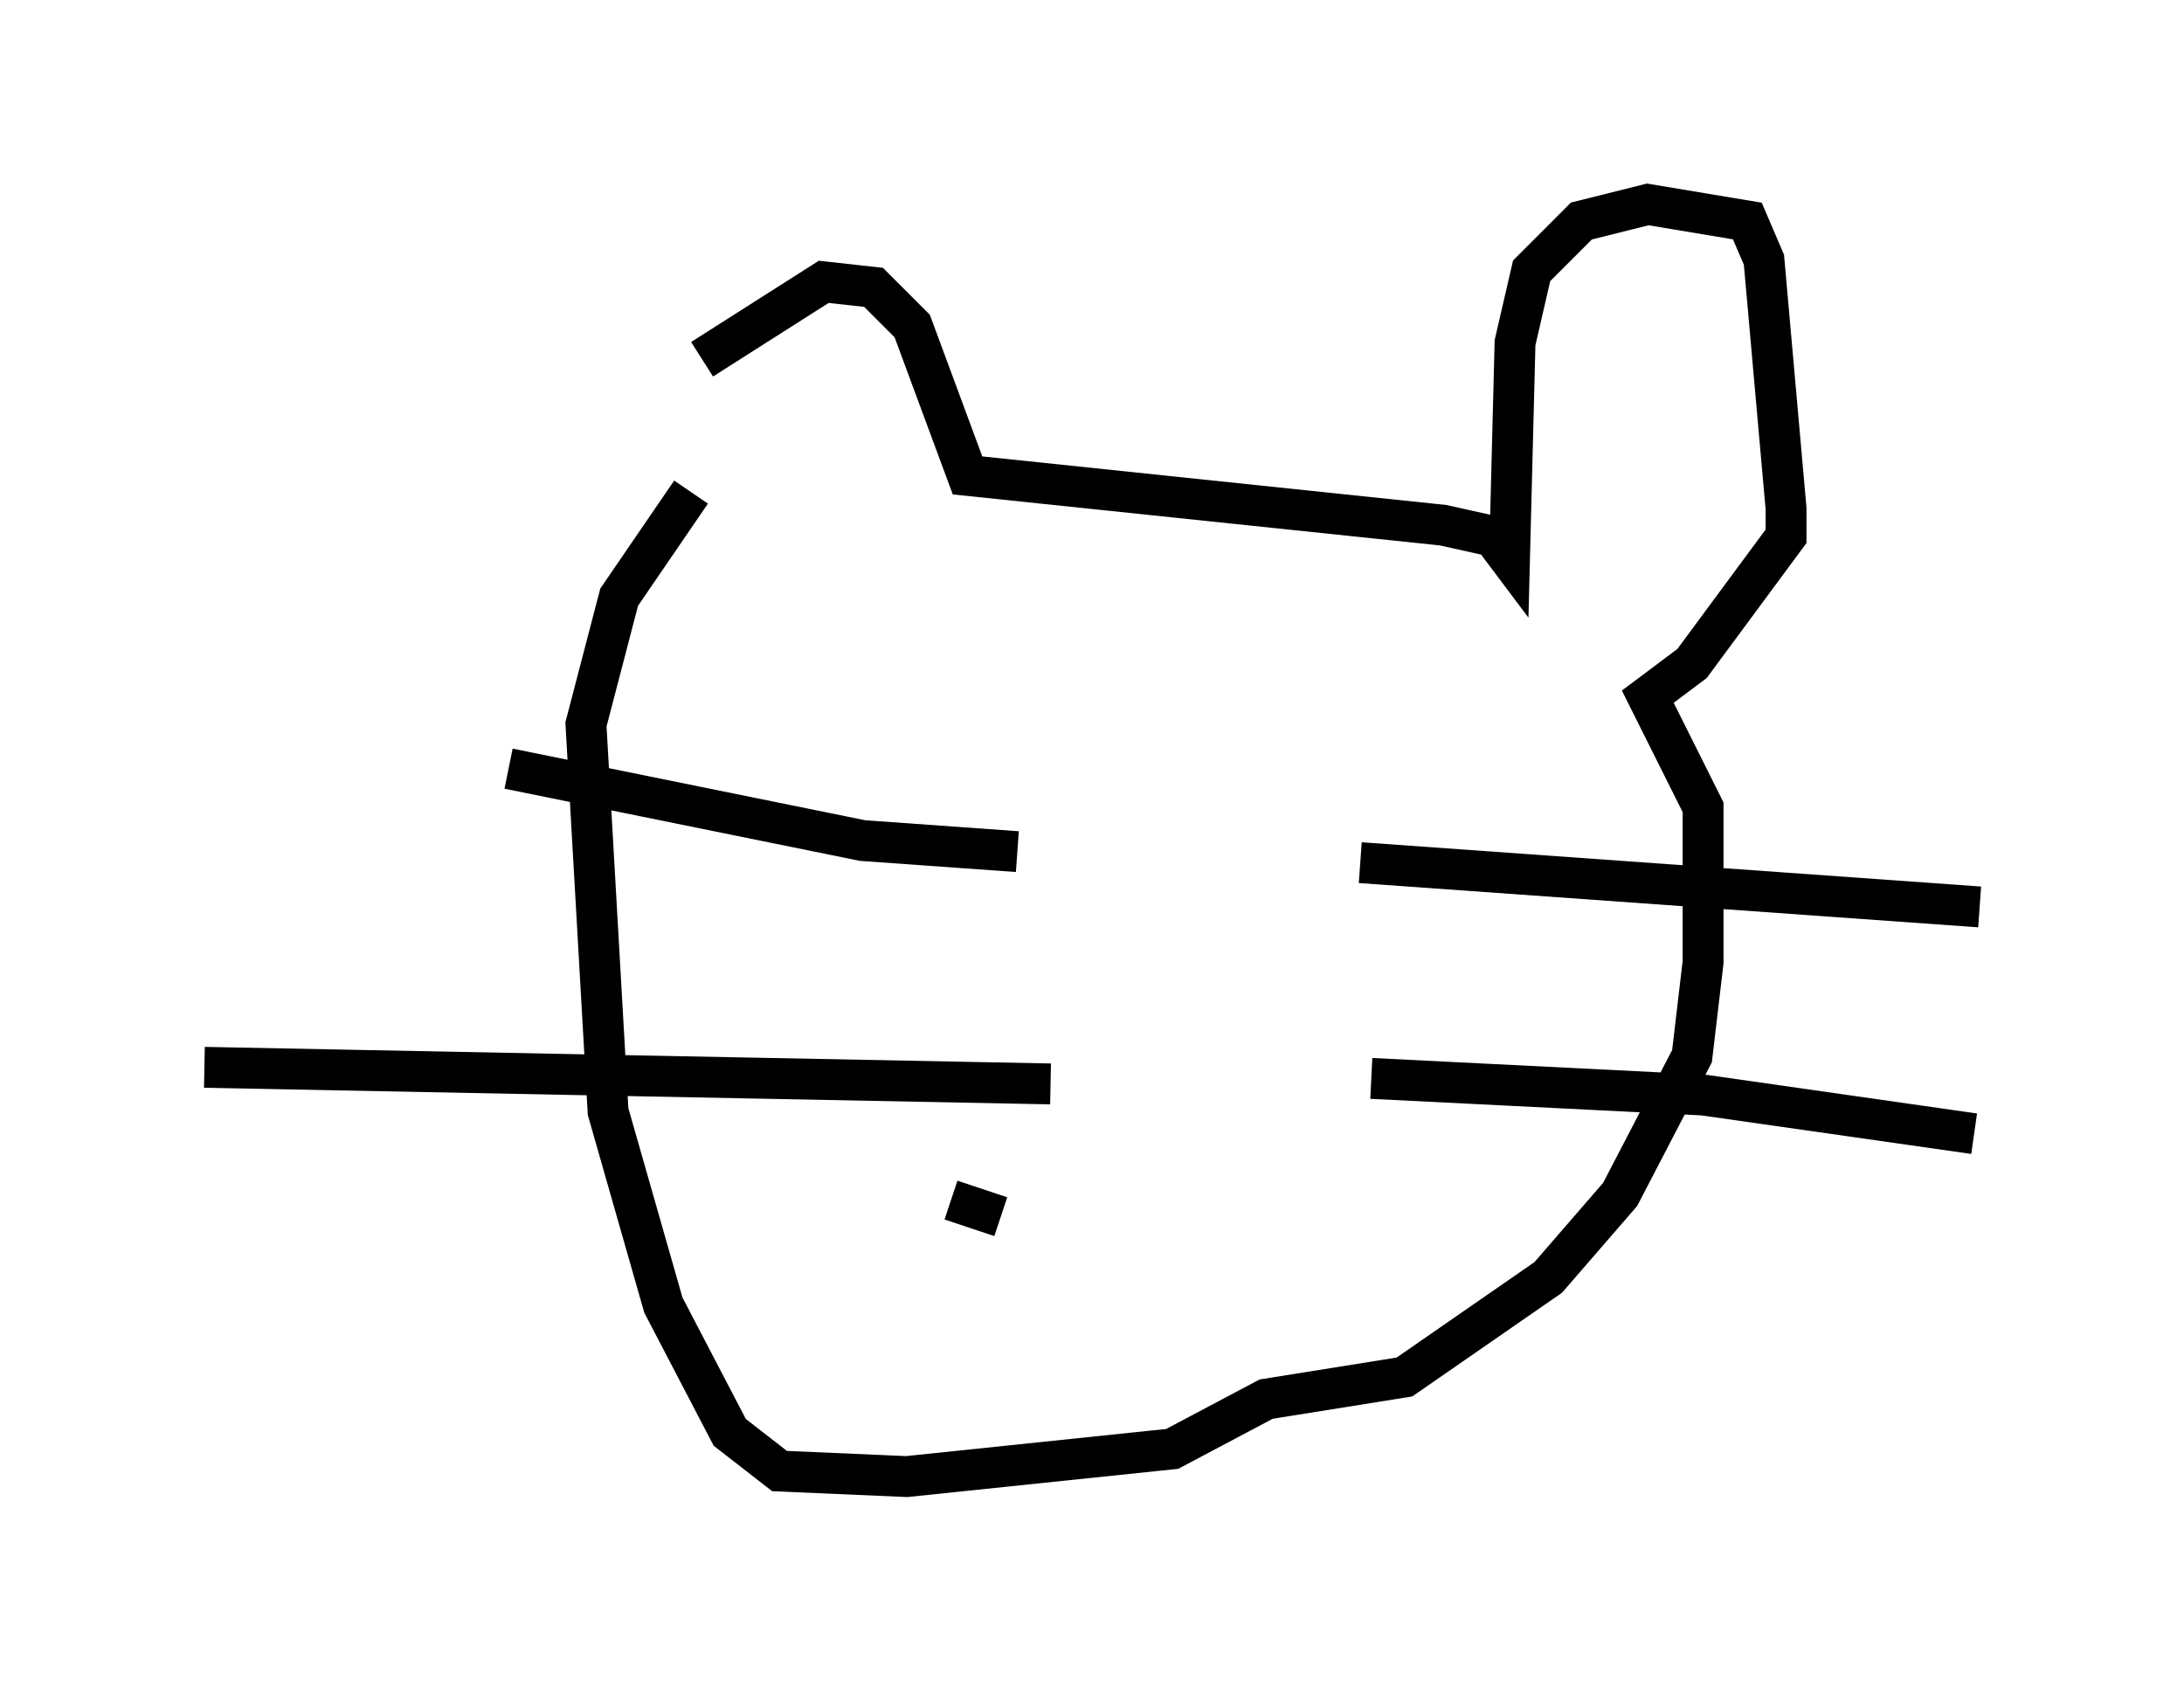 <?xml version="1.0" encoding="utf-8" ?>
<svg baseProfile="full" height="41.123" version="1.1" width="53.437" xmlns="http://www.w3.org/2000/svg" xmlns:ev="http://www.w3.org/2001/xml-events" xmlns:xlink="http://www.w3.org/1999/xlink"><defs /><rect fill="white" height="41.123" width="53.437" x="0" y="0" /><path d="M17.178, 13.39 m0.0, -4.601 l2.977, -1.894 1.218, 0.135 l0.947, 0.947 1.353, 3.654 l11.637, 1.218 1.218, 0.271 l0.406, 0.541 0.135, -5.277 l0.406, -1.759 1.218, -1.218 l1.624, -0.406 2.436, 0.406 l0.406, 0.947 0.541, 6.089 l0.0, 0.677 -2.3, 3.112 l-1.083, 0.812 1.353, 2.706 l0.0, 3.789 -0.271, 2.3 l-1.759, 3.383 -1.759, 2.03 l-3.518, 2.436 -3.383, 0.541 l-2.3, 1.218 -6.495, 0.677 l-3.112, -0.135 -1.218, -0.947 l-1.624, -3.112 -1.353, -4.736 l-0.541, -9.472 0.812, -3.112 l1.759, -2.571 m7.984, 8.796 l-3.789, -0.271 -8.66, -1.759 m13.261, 7.713 l-20.703, -0.406 m28.281, -5.007 l15.155, 1.083 m-14.885, 4.195 l8.119, 0.406 6.631, 0.947 m-25.034, 1.624 l1.218, 0.406 " fill="none" stroke="black" stroke-width="1" /></svg>